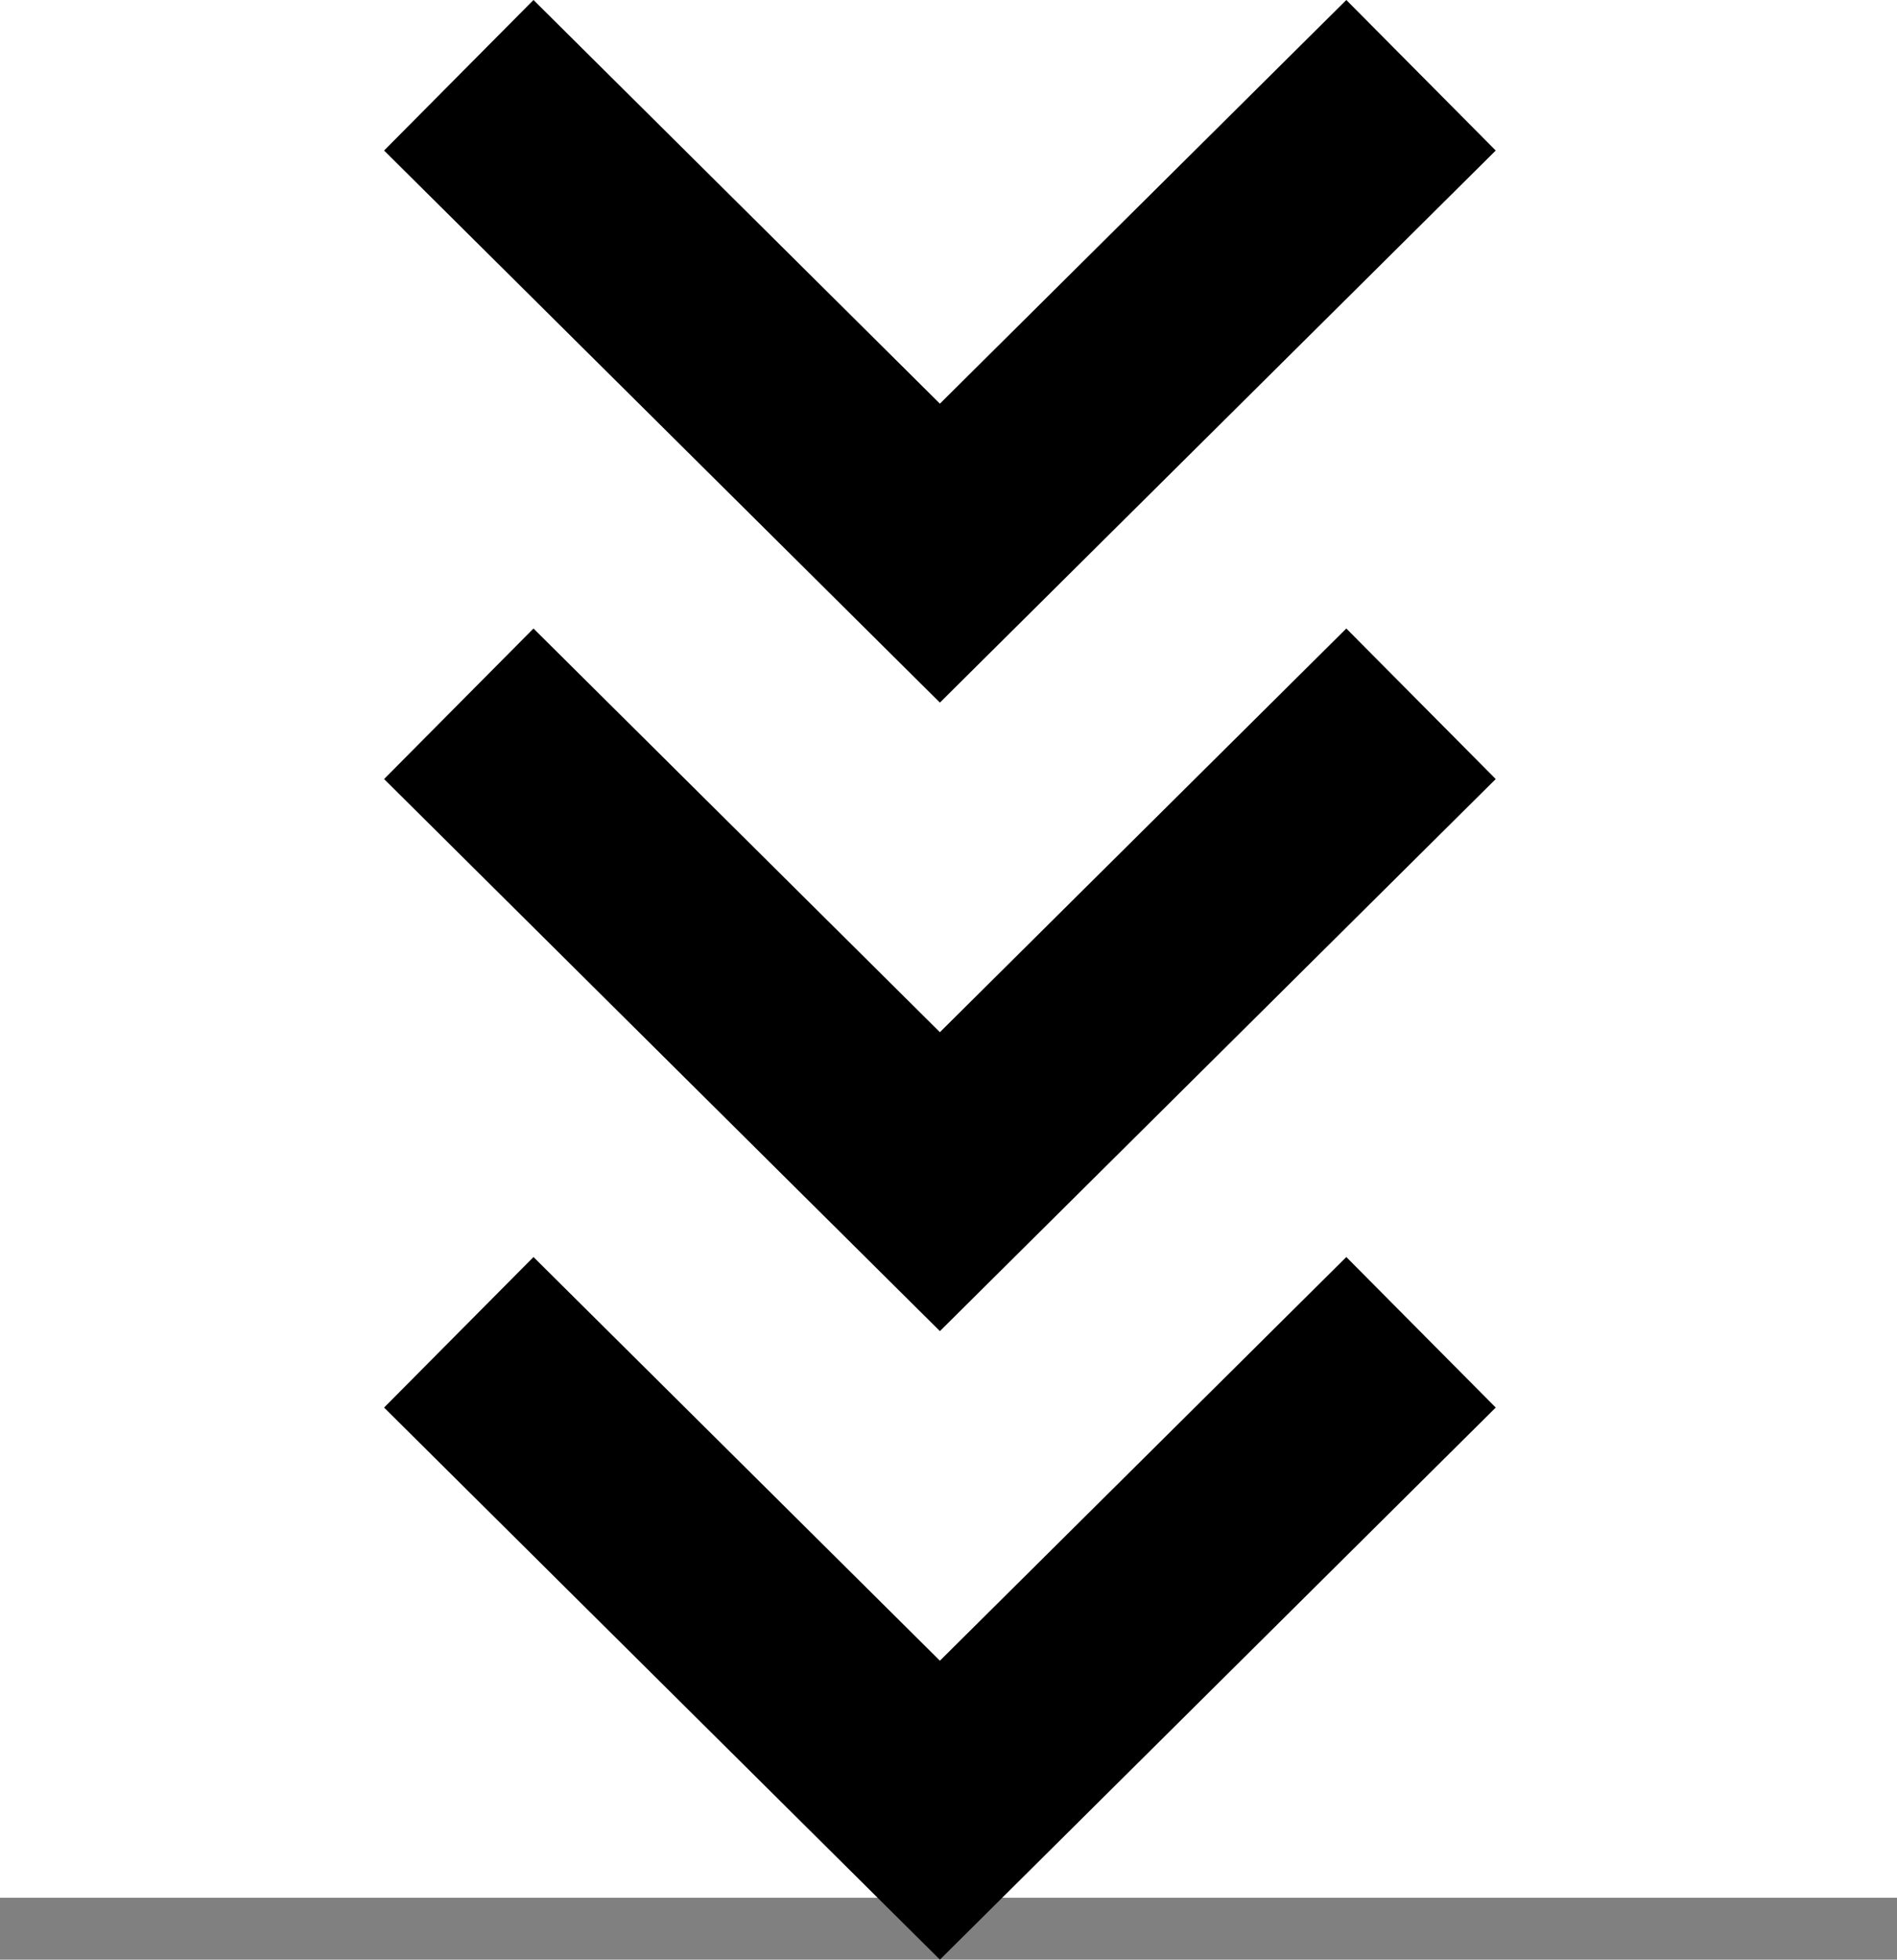 <?xml version="1.0" encoding="UTF-8" standalone="no"?>
<svg
   width="552"
   height="570"
   xml:space="preserve"
   overflow="hidden"
   version="1.1"
   id="svg25"
   xmlns="http://www.w3.org/2000/svg"
   xmlns:svg="http://www.w3.org/2000/svg"><rect width="100%" height="100%" fill="#808080" stroke="none"/><defs
     id="defs1"><clipPath
       clipPathUnits="userSpaceOnUse"
       id="clipPath173"><g
         id="g174"><rect
           x="7448.466"
           y="5468.994"
           width="2413"
           height="1239"
           id="rect173" /></g></clipPath></defs><g
     id="g3"
     transform="translate(-1861.021,-5208)"><rect
       x="8069.466"
       y="6121.994"
       width="552"
       height="552"
       fill="#ffffff"
       id="rect9-6"
       clip-path="url(#clipPath173)"
       transform="translate(-6208.445,-913.994)" /><path
       style="color:#000000;fill:#000000;fill-rule:evenodd;stroke-miterlimit:8;-inkscape-stroke:none"
       d="m 2016.258,5573.633 -43.475,43.785 161.738,160.582 161.736,-160.582 -43.475,-43.785 -118.262,117.418 z"
       id="path10-5" /><path
       style="color:#000000;fill:#000000;fill-rule:evenodd;stroke-miterlimit:8;-inkscape-stroke:none"
       d="m 2016.258,5390.816 -43.475,43.785 161.738,160.582 161.736,-160.582 -43.475,-43.785 -118.262,117.418 z"
       id="path11-58" /><path
       style="color:#000000;fill:#000000;fill-rule:evenodd;stroke-miterlimit:8;-inkscape-stroke:none"
       d="m 2016.258,5208 -43.475,43.785 161.738,160.582 161.736,-160.582 -43.475,-43.785 -118.262,117.418 z"
       id="path12-4" /></g></svg>
